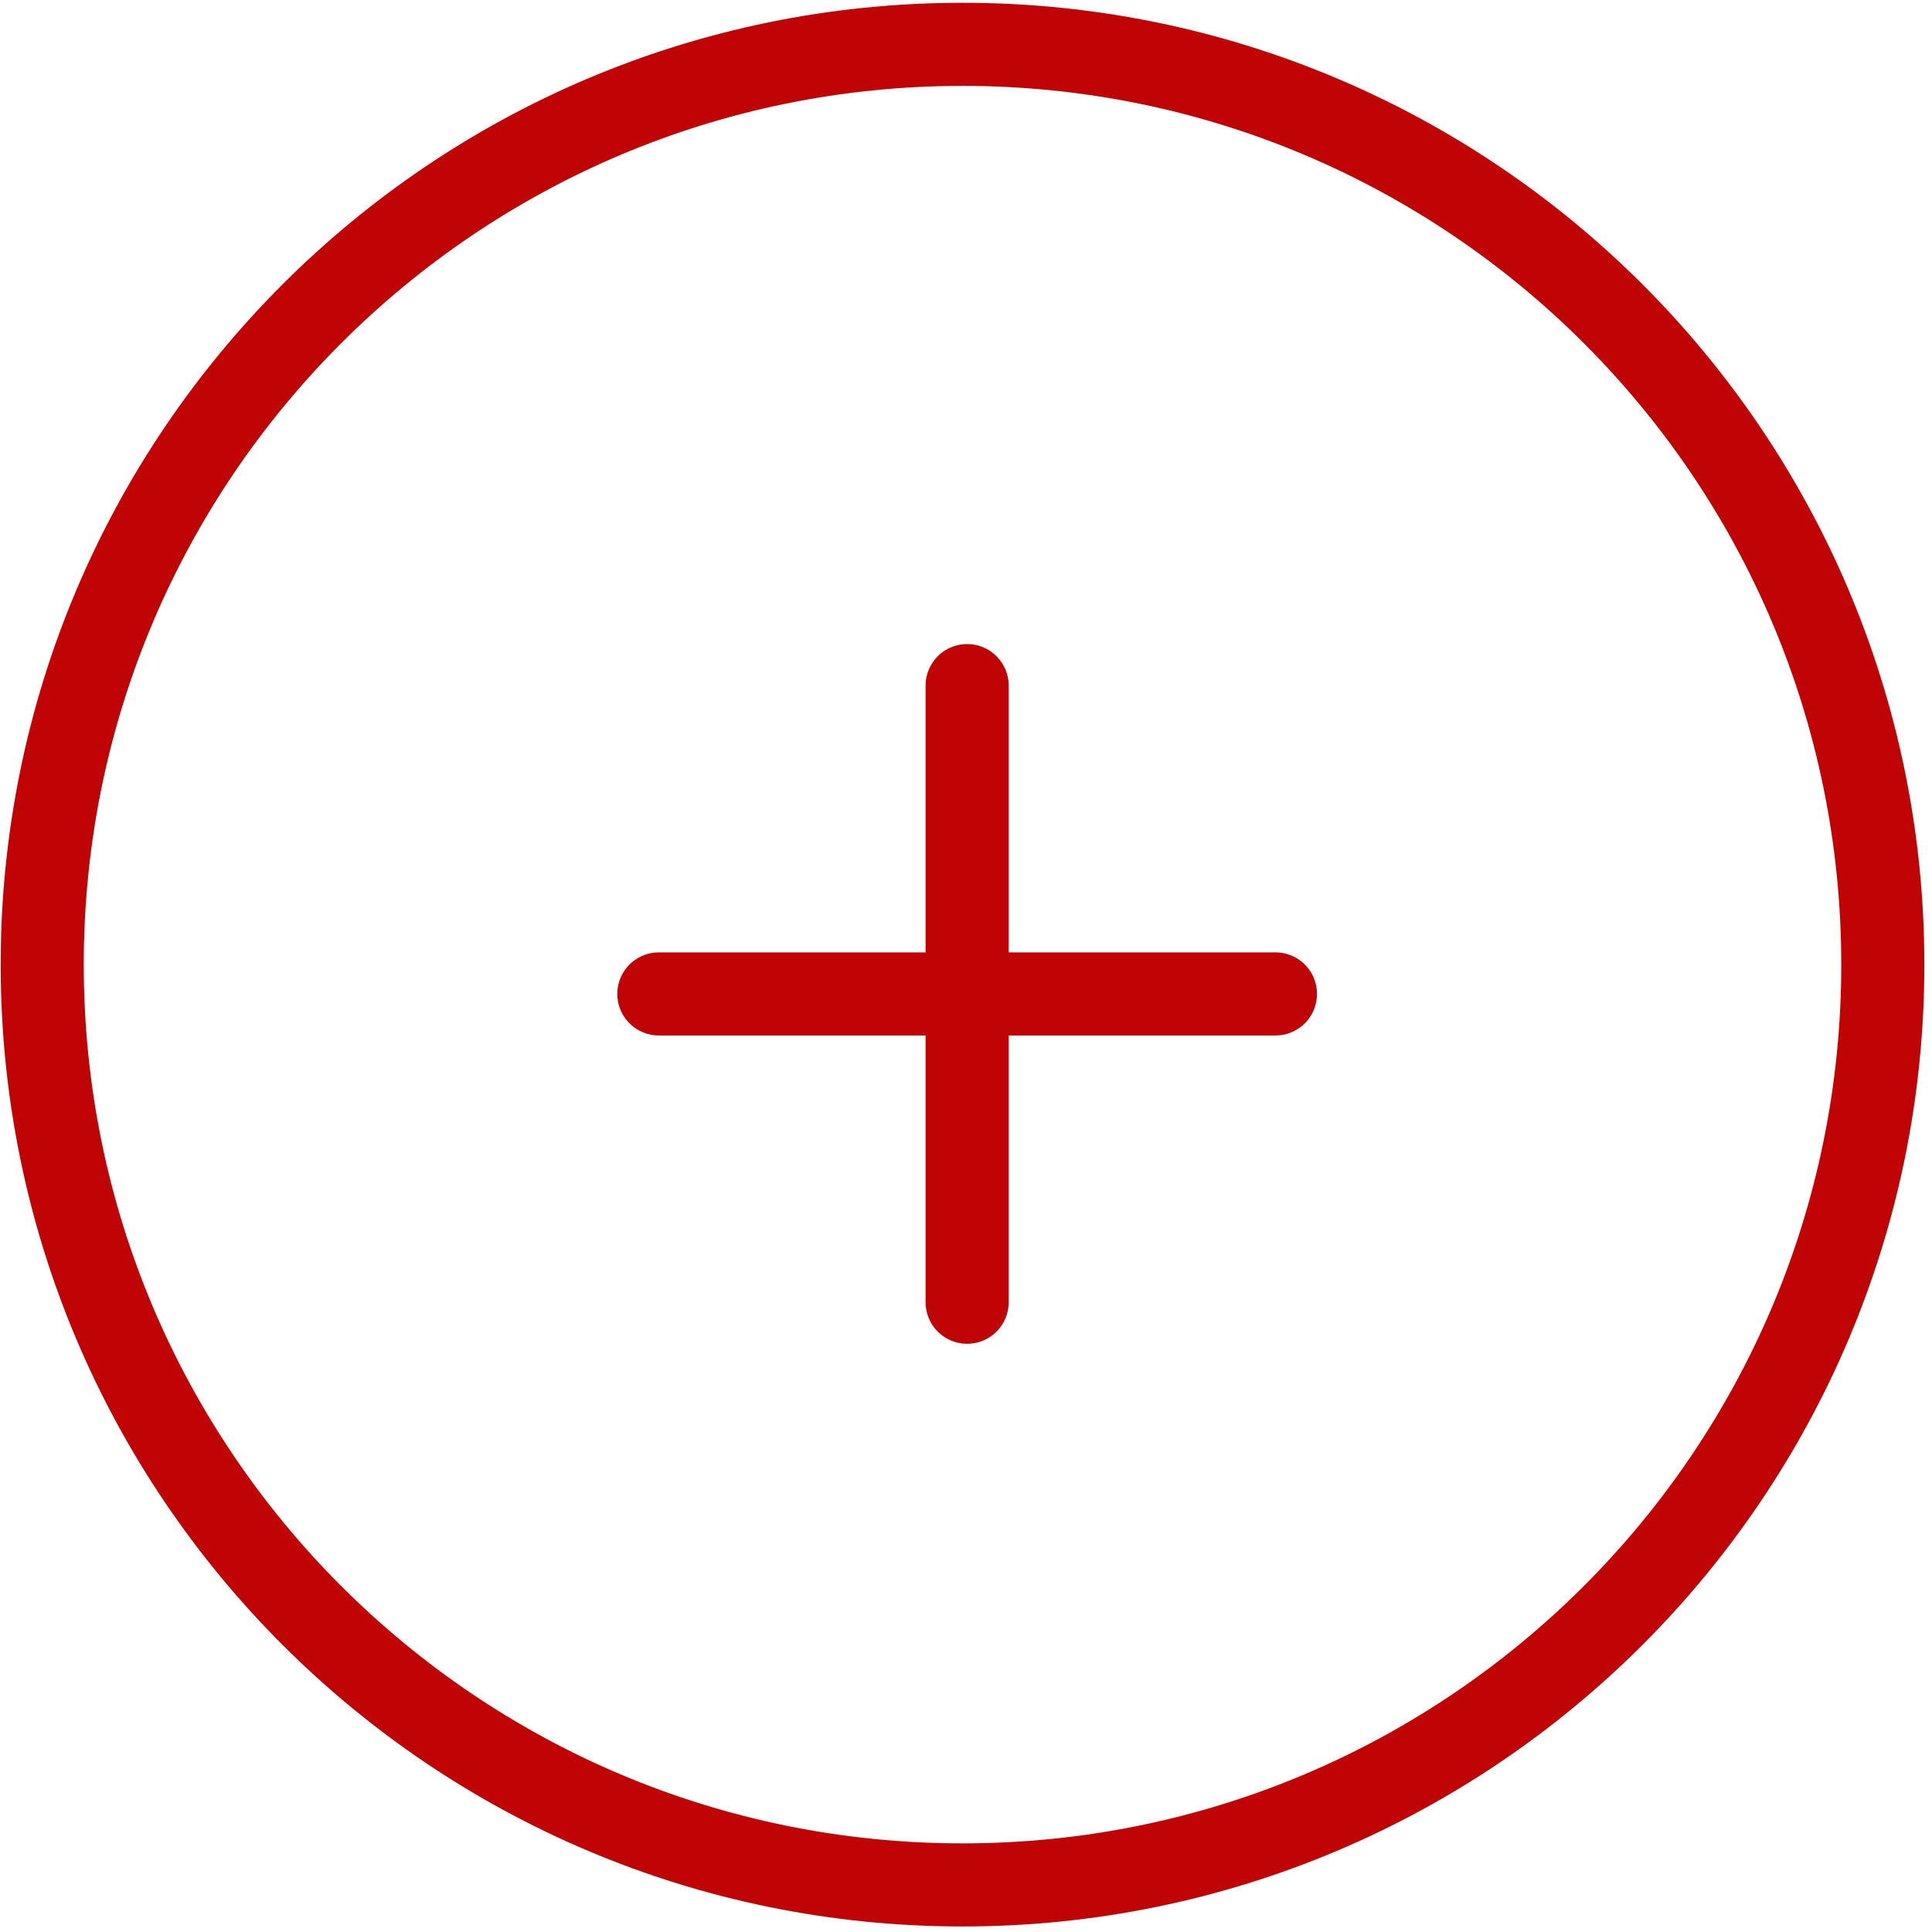 <svg width="186" height="186" viewBox="0 0 186 186" fill="none" xmlns="http://www.w3.org/2000/svg">
<path d="M92.664 181.468C141.596 181.468 181.264 141.801 181.264 92.868C181.264 43.936 141.596 4.269 92.664 4.269C43.732 4.269 4.064 43.936 4.064 92.868C4.064 141.801 43.732 181.468 92.664 181.468Z" stroke="#C00405" stroke-width="8" stroke-linecap="round" stroke-linejoin="round"/>
<path d="M63.428 95.689H122.791" stroke="#C00405" stroke-width="8" stroke-linecap="round" stroke-linejoin="round"/>
<path d="M93.109 125.37V66.007" stroke="#C00405" stroke-width="8" stroke-linecap="round" stroke-linejoin="round"/>
</svg>
